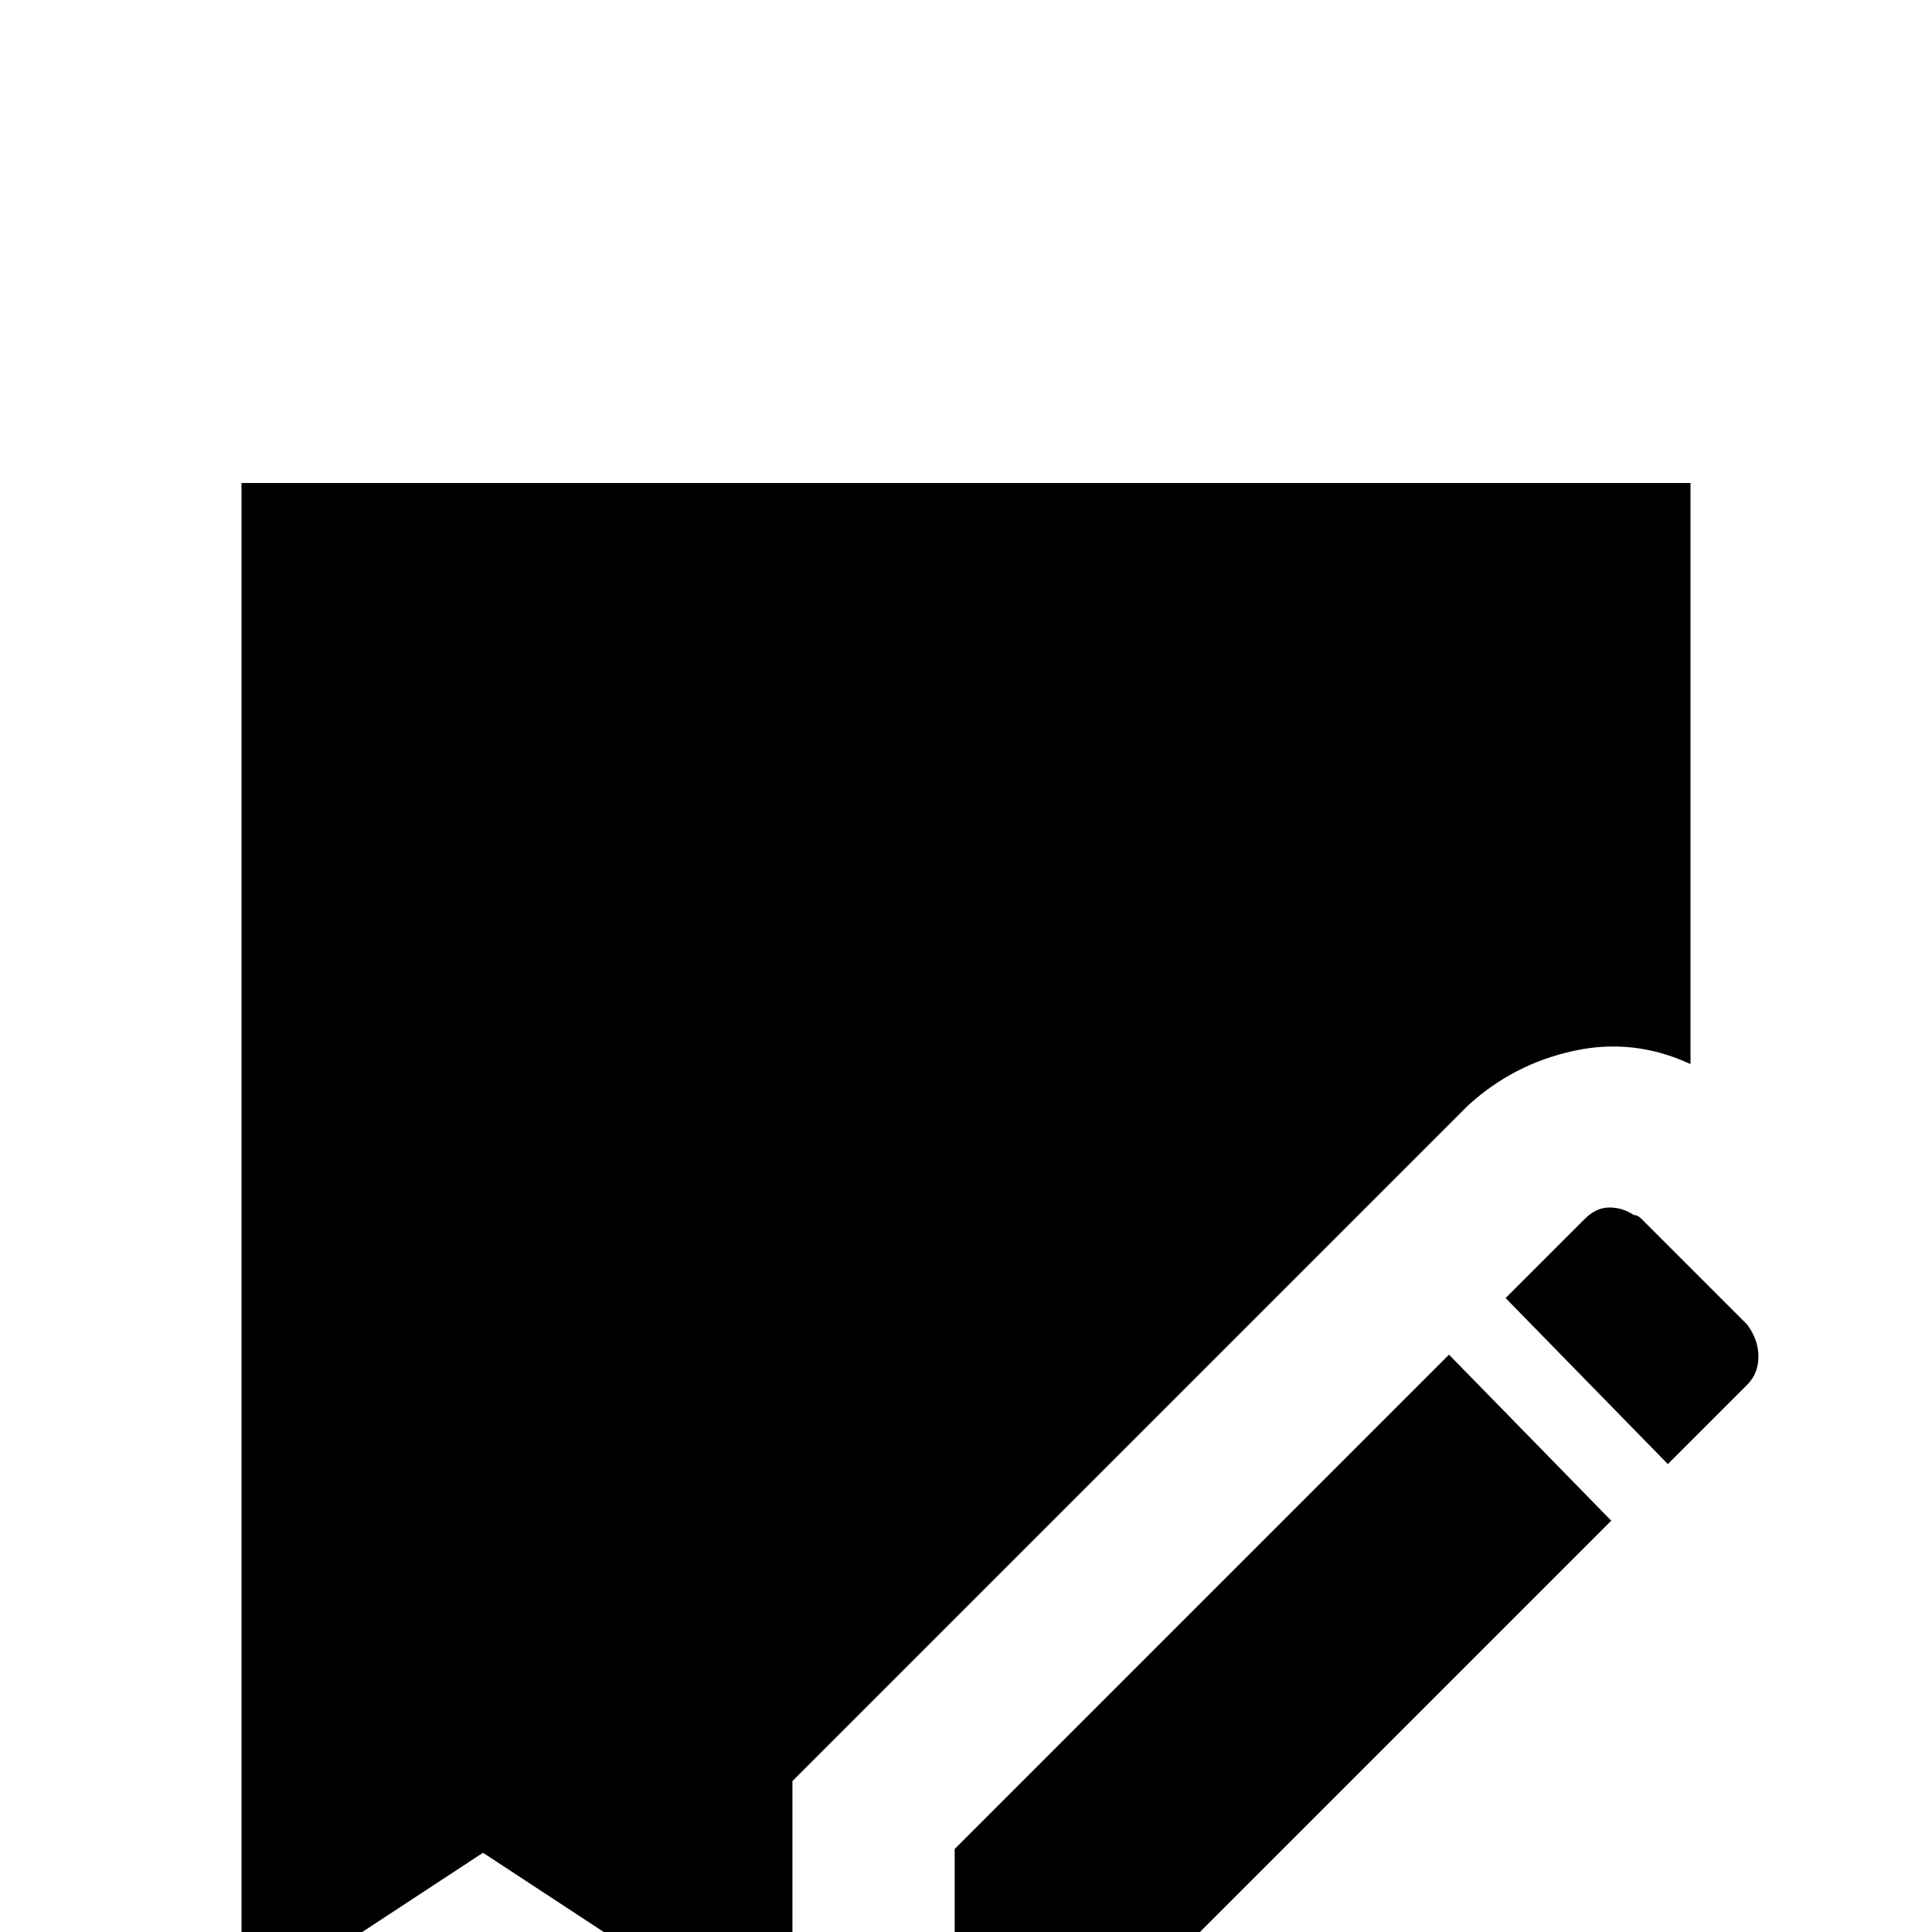 <svg xmlns="http://www.w3.org/2000/svg" viewBox="0 -512 512 512">
	<path fill="#000000" d="M210 9L192 21L128 -21L64 21V-384H448V-230Q433 -237 417 -233.5Q401 -230 389 -219L210 -40ZM253 -22L384 -153L427 -109L297 21H253ZM435 -189Q434 -190 433 -190Q430 -192 426.5 -192Q423 -192 420 -189L399 -168L442 -124L463 -145Q466 -148 466 -152.5Q466 -157 463 -161Z"/>
</svg>